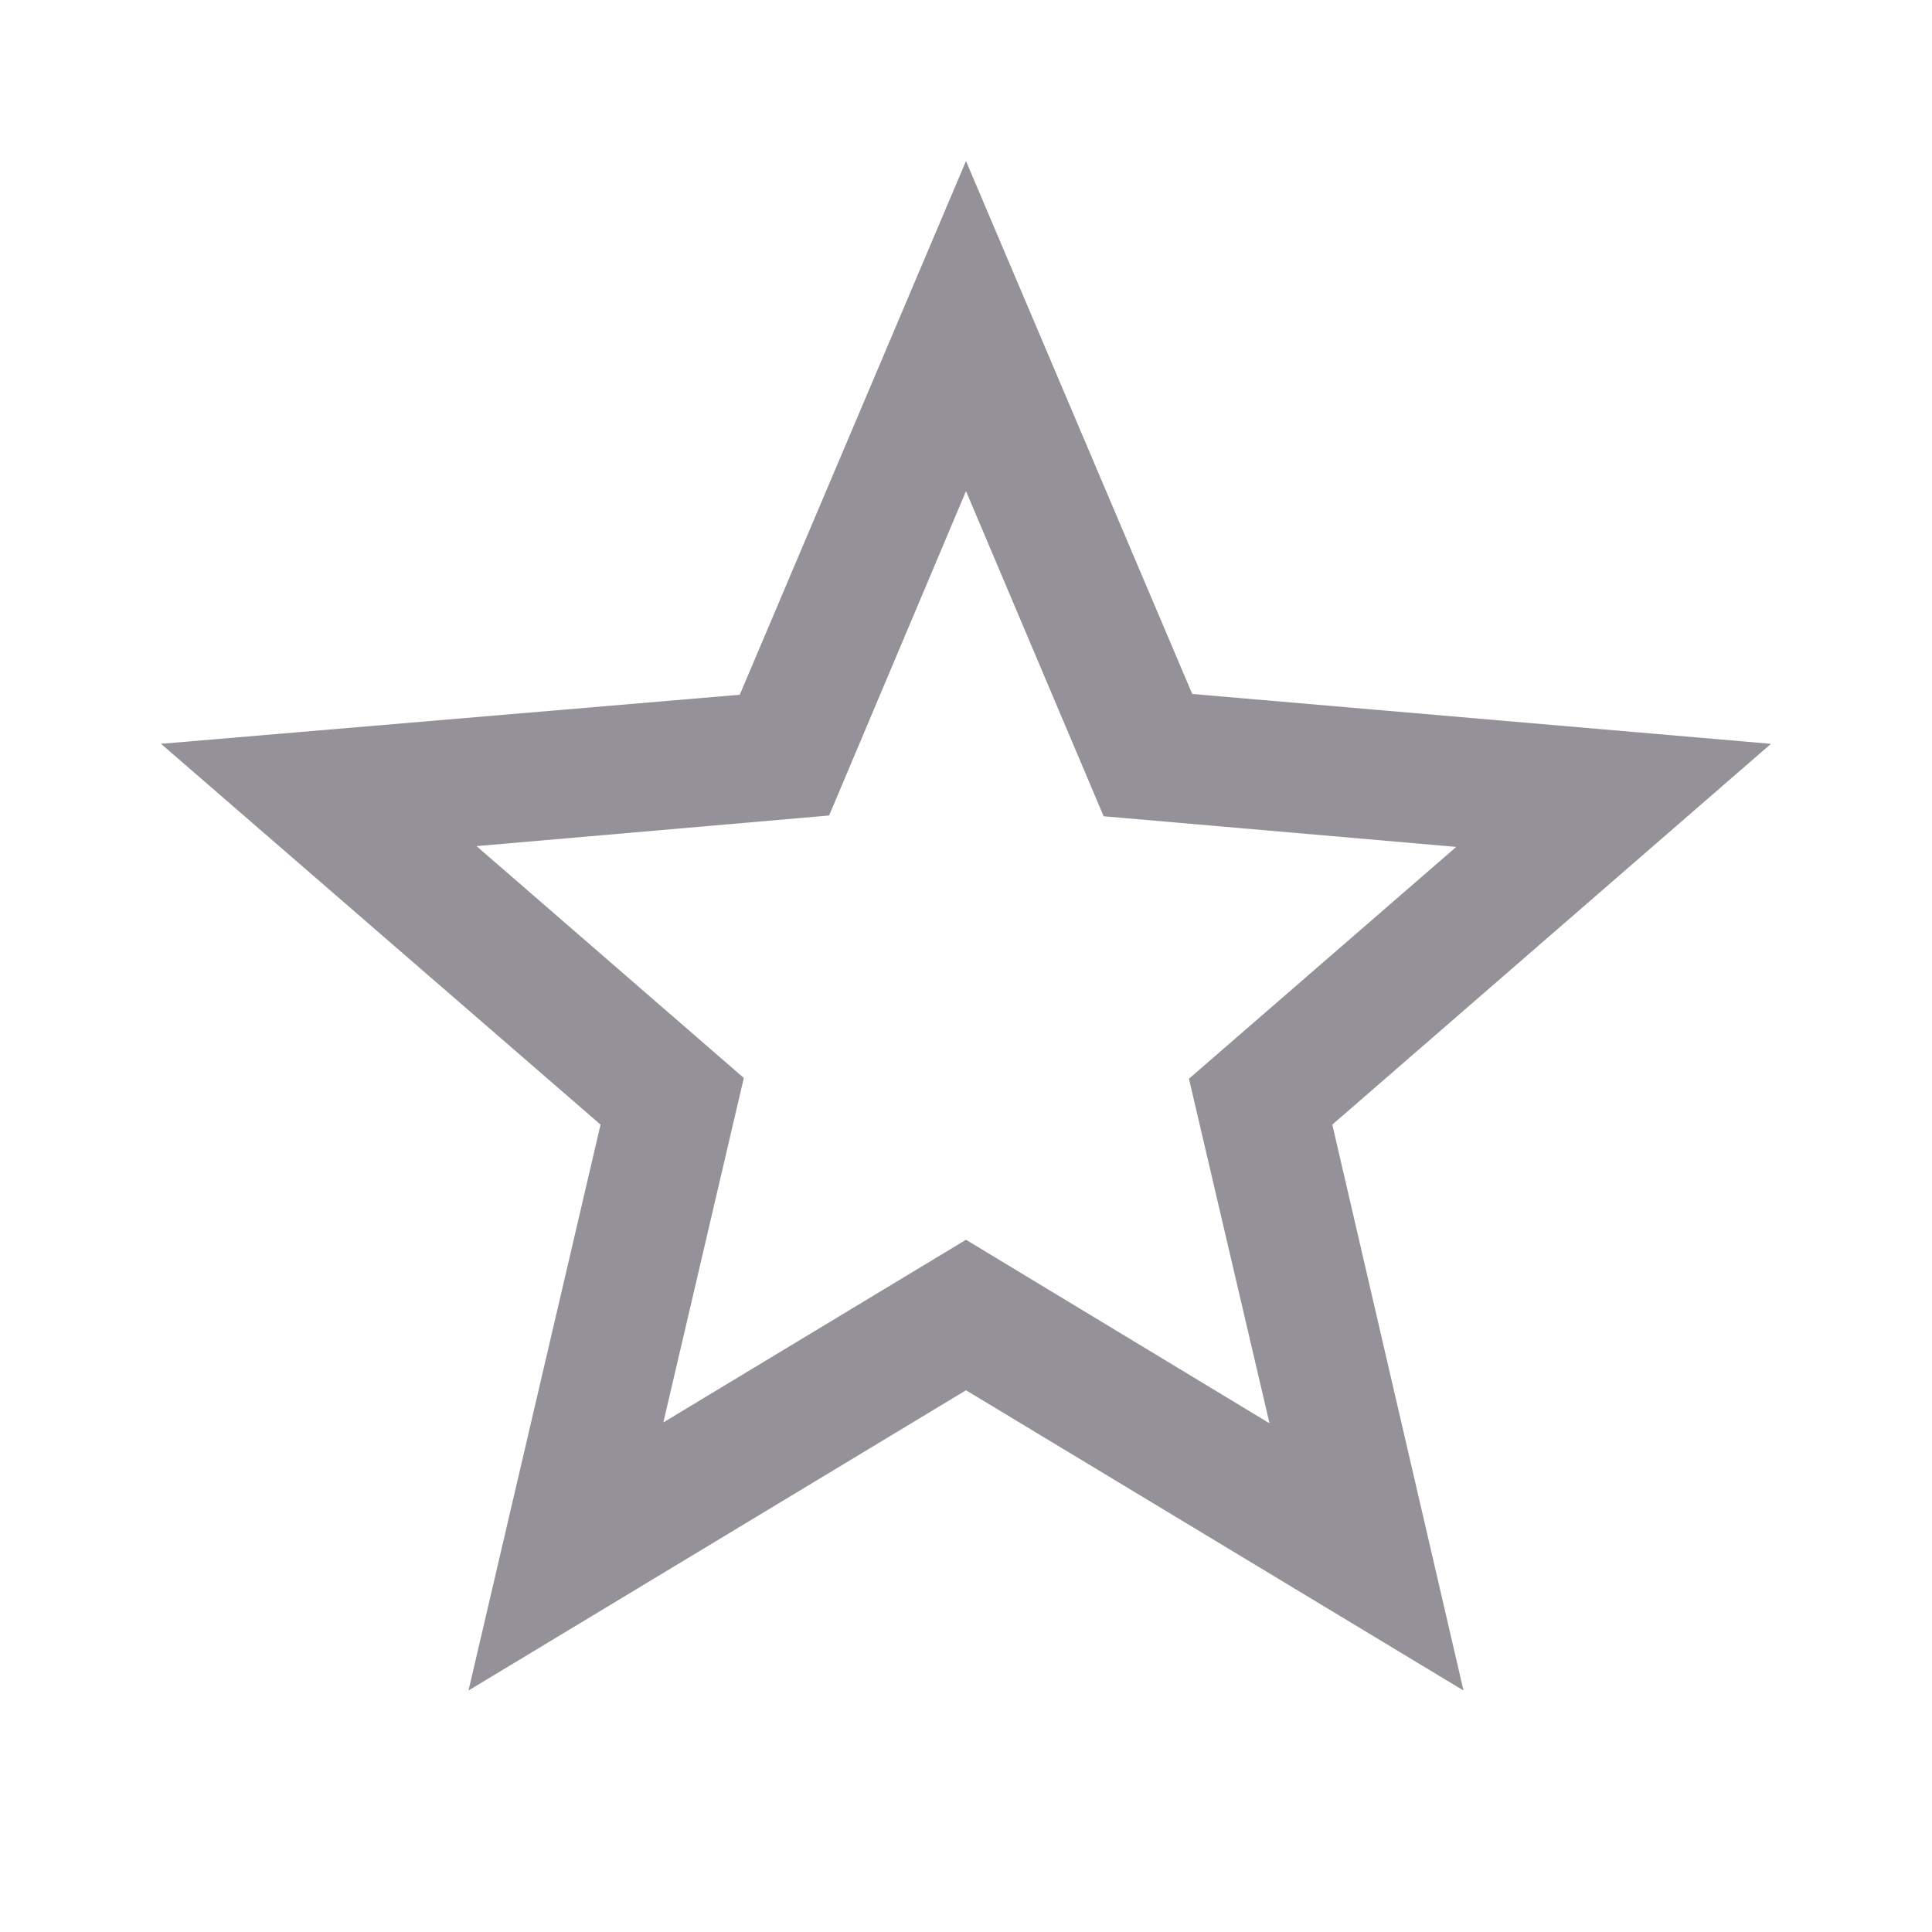 <svg width="20" height="20" viewBox="0 0 20 20" fill="none" xmlns="http://www.w3.org/2000/svg">
<path d="M18.333 7.7L12.342 7.184L10 1.667L7.658 7.192L1.667 7.7L6.217 11.642L4.85 17.5L10 14.392L15.15 17.5L13.792 11.642L18.333 7.7ZM10 12.834L6.867 14.725L7.7 11.159L4.933 8.759L8.583 8.442L10 5.084L11.425 8.45L15.075 8.767L12.308 11.167L13.142 14.734L10 12.834Z" fill="#3A3541" fill-opacity="0.54"/>
</svg>
